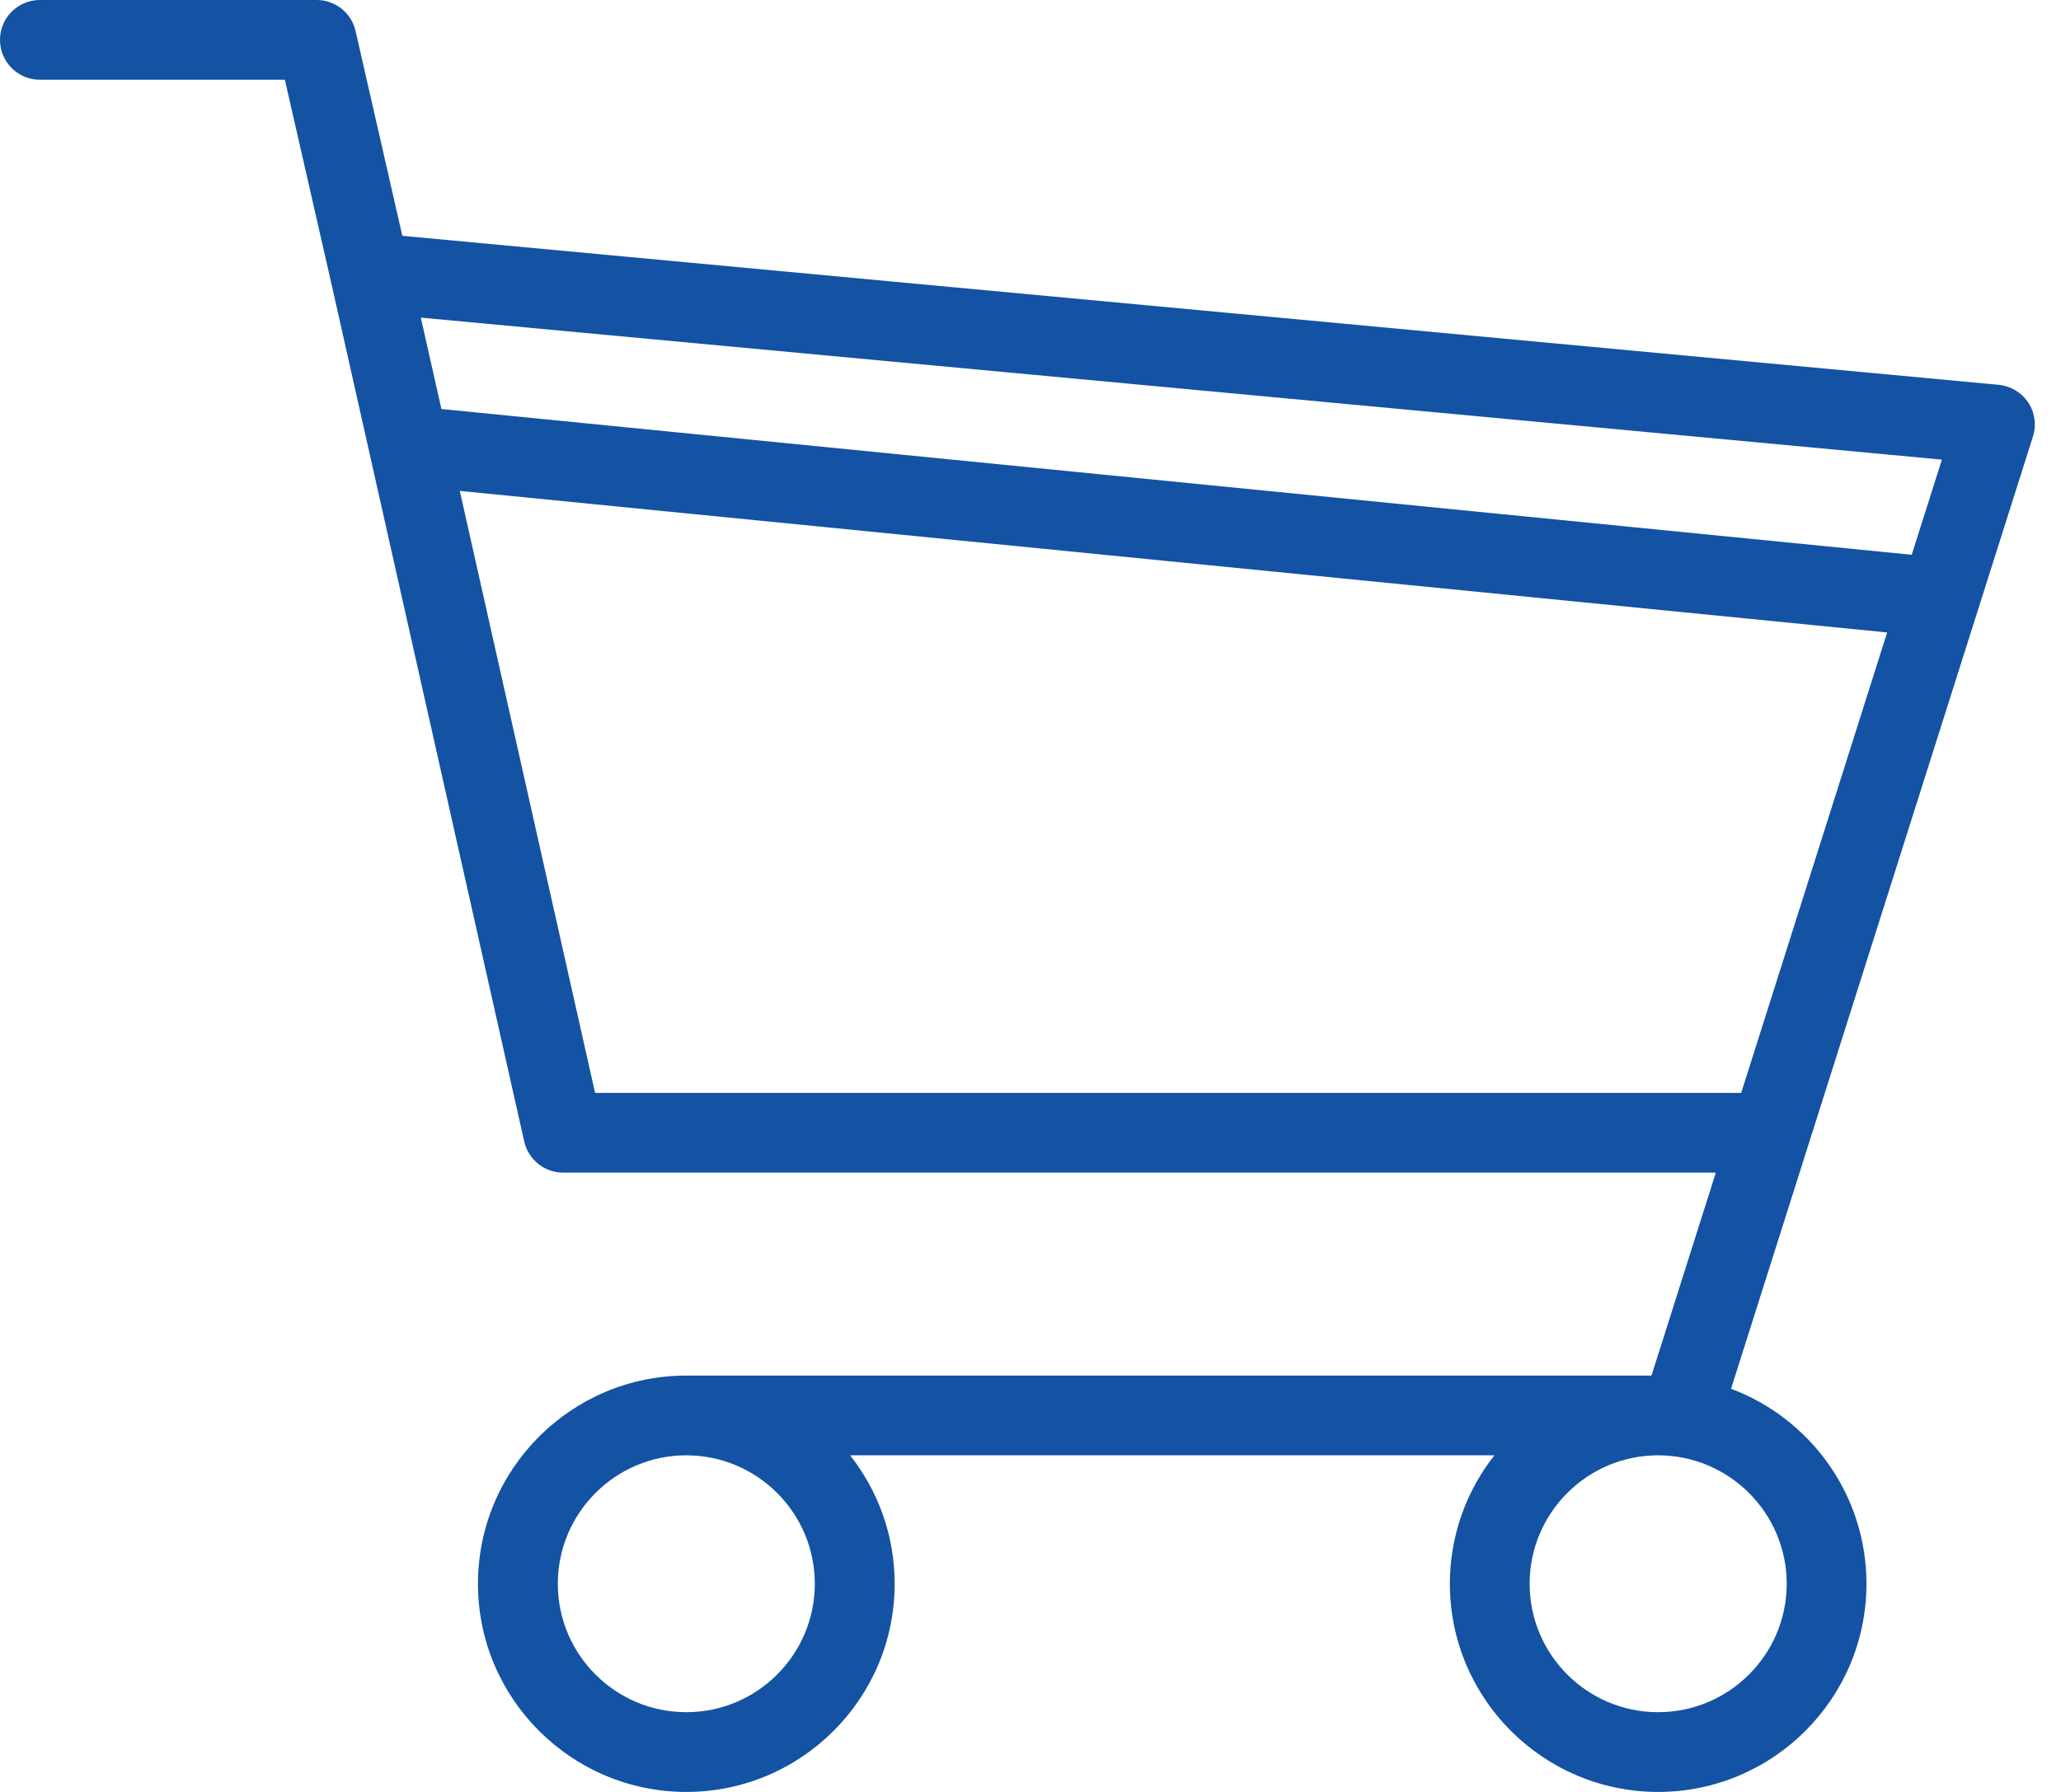 <?xml version="1.0" encoding="UTF-8"?>
<svg width="23px" height="20px" viewBox="0 0 23 20" version="1.1" xmlns="http://www.w3.org/2000/svg" xmlns:xlink="http://www.w3.org/1999/xlink">
    <!-- Generator: Sketch 52.6 (67491) - http://www.bohemiancoding.com/sketch -->
    <title>Shape</title>
    <desc>Created with Sketch.</desc>
    <g id="Mobile-/-Next" stroke="none" stroke-width="1" fill="none" fill-rule="evenodd">
        <g id="Home-Mobile" transform="translate(-323, -26)" fill="#1452A3" fill-rule="nonzero">
            <g id="HEADER" transform="translate(20, 16)">
                <g id="Group-7" transform="translate(295, 0)">
                    <g id="noun_Shopping-Cart_1307047" transform="translate(8, 10)">
                        <g id="Group">
                            <g id="Shape">
                                <path d="M19.939,17.677 C19.939,18.467 19.295,19.11 18.504,19.11 C17.713,19.11 17.07,18.467 17.07,17.677 C17.07,16.886 17.713,16.243 18.504,16.243 C19.295,16.243 19.939,16.886 19.939,17.677 Z M9.093,17.677 C9.093,18.467 8.45,19.11 7.659,19.11 C6.868,19.11 6.225,18.467 6.225,17.677 C6.225,16.886 6.868,16.243 7.659,16.243 C8.45,16.243 9.093,16.886 9.093,17.677 Z M5.131,5.479 L21.06,7.059 L19.431,12.198 L6.641,12.198 L5.131,5.479 Z M4.696,3.545 L13.288,4.347 L21.671,5.13 L21.334,6.192 L4.926,4.565 L4.696,3.545 Z M22.634,4.492 C22.559,4.38 22.438,4.308 22.304,4.295 L4.49,2.632 L3.968,0.346 C3.922,0.144 3.742,0 3.534,0 L0.445,0 C0.199,0 0,0.199 0,0.445 C0,0.691 0.199,0.89 0.445,0.89 L3.179,0.89 L3.693,3.142 C3.693,3.142 3.693,3.142 3.693,3.142 L4.127,5.073 C4.127,5.073 4.127,5.073 4.127,5.074 L5.85,12.74 C5.896,12.943 6.076,13.088 6.285,13.088 L19.148,13.088 L18.43,15.353 L7.659,15.353 C6.377,15.353 5.334,16.395 5.334,17.677 C5.334,18.958 6.377,20 7.659,20 C8.941,20 9.984,18.958 9.984,17.677 C9.984,17.136 9.798,16.638 9.487,16.243 L16.677,16.243 C16.366,16.638 16.18,17.136 16.18,17.677 C16.18,18.958 17.222,20 18.504,20 C19.786,20 20.829,18.958 20.829,17.677 C20.829,16.681 20.2,15.831 19.318,15.5 L22.687,4.872 C22.728,4.744 22.708,4.604 22.634,4.492 Z"></path>
                            </g>
                        </g>
                    </g>
                </g>
            </g>
        </g>
    </g>
</svg>